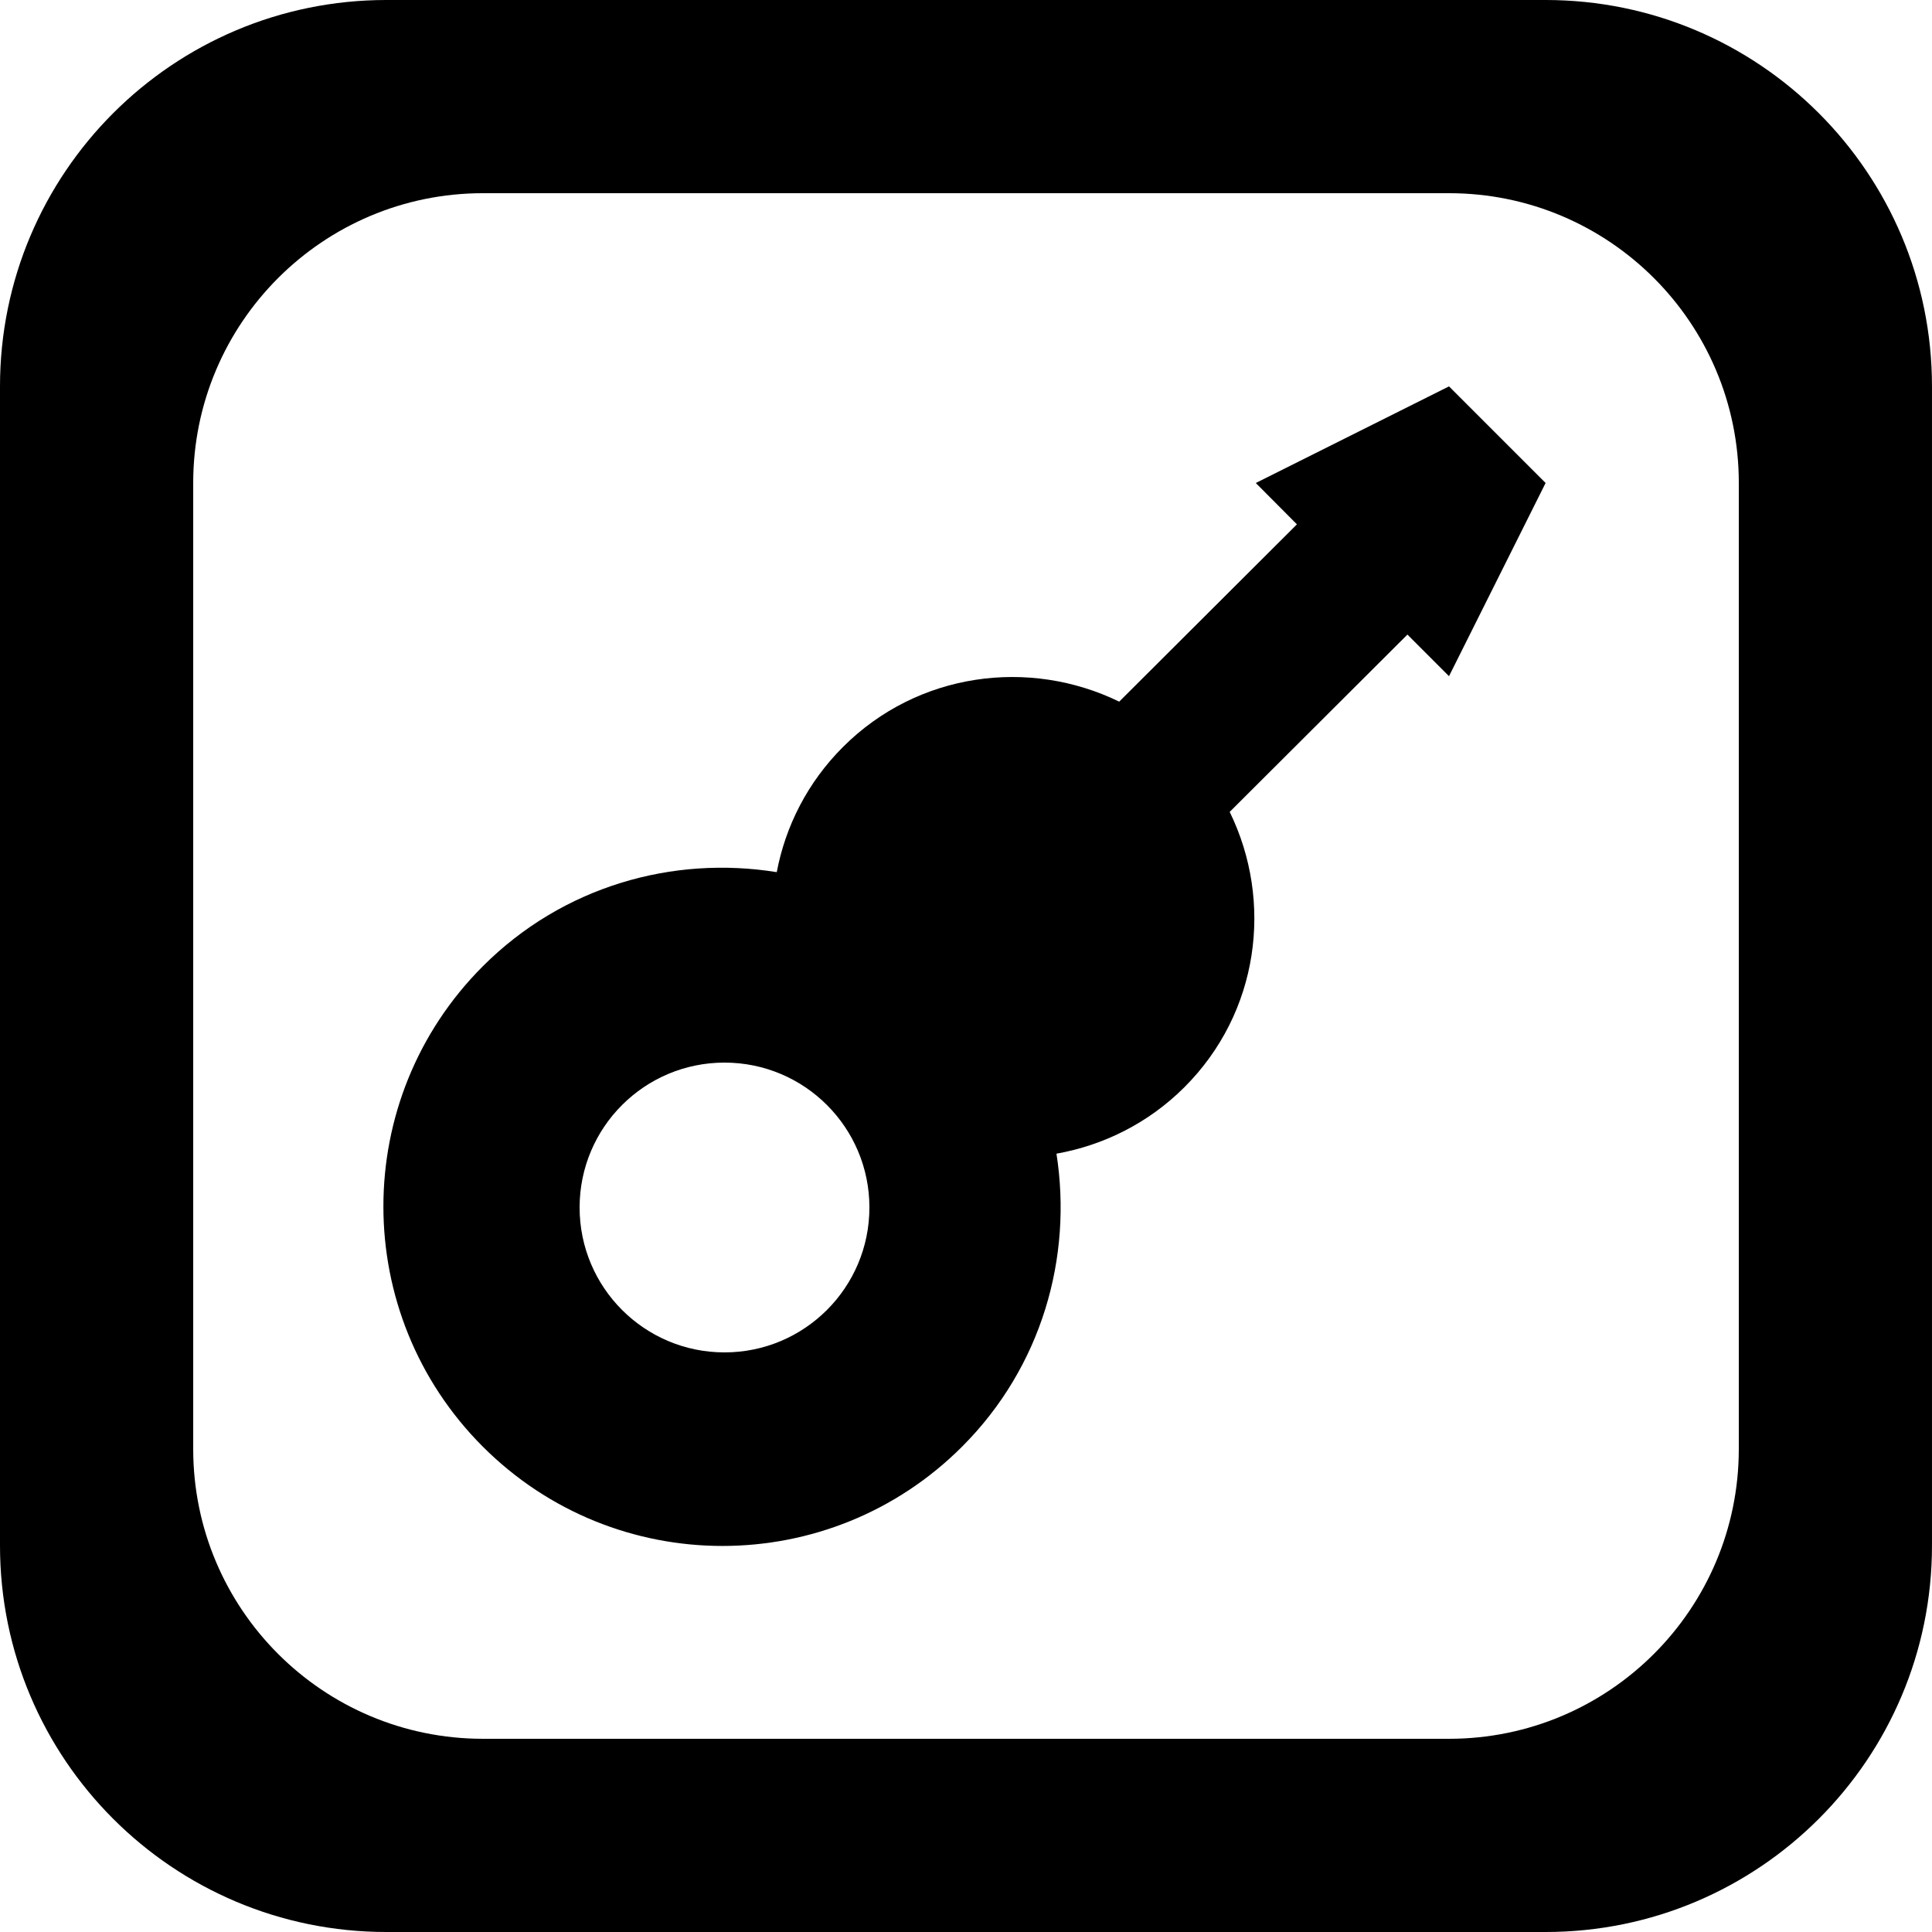 <?xml version='1.0' encoding='iso-8859-1'?>
<svg version="1.1" xmlns="http://www.w3.org/2000/svg" viewBox="0 0 137.145 137.145" xmlns:xlink="http://www.w3.org/1999/xlink" enable-background="new 0 0 137.145 137.145">
  <g>
    <g>
      <path d="m89.144,34.286l2.92,2.935-12.616,12.586c-6.389-3.111-14.289-2.089-19.598,3.208-2.528,2.522-4.094,5.637-4.711,8.896-7.374-1.194-15.189,0.996-20.874,6.689-9.399,9.411-9.399,24.671 0,34.083 9.399,9.411 24.639,9.411 34.038,0 5.656-5.663 7.842-13.438 6.691-20.788 3.325-0.594 6.51-2.151 9.079-4.715 5.308-5.295 6.333-13.174 3.218-19.547l12.617-12.587 2.951,2.954 6.857-13.715-6.857-6.858-13.715,6.859zm-37.714,61.715c-5.68,0-10.286-4.605-10.286-10.286 0-5.681 4.605-10.285 10.286-10.285 5.681,0 10.286,4.605 10.286,10.285-0.001,5.681-4.606,10.286-10.286,10.286zm58.286-96.001h-82.287c-15.148,0-27.429,12.281-27.429,27.429v82.287c0,15.148 12.28,27.429 27.429,27.429h82.286c15.148,0 27.429-12.281 27.429-27.429v-82.287c0-15.148-12.28-27.429-27.428-27.429zm13.714,102.859c0,11.361-9.21,20.571-20.572,20.571h-68.571c-11.361,0-20.572-9.21-20.572-20.571v-68.573c0-11.362 9.21-20.572 20.572-20.572h68.572c11.361,0 20.572,9.21 20.572,20.572v68.573z"/>
    </g>
  </g>
</svg>
